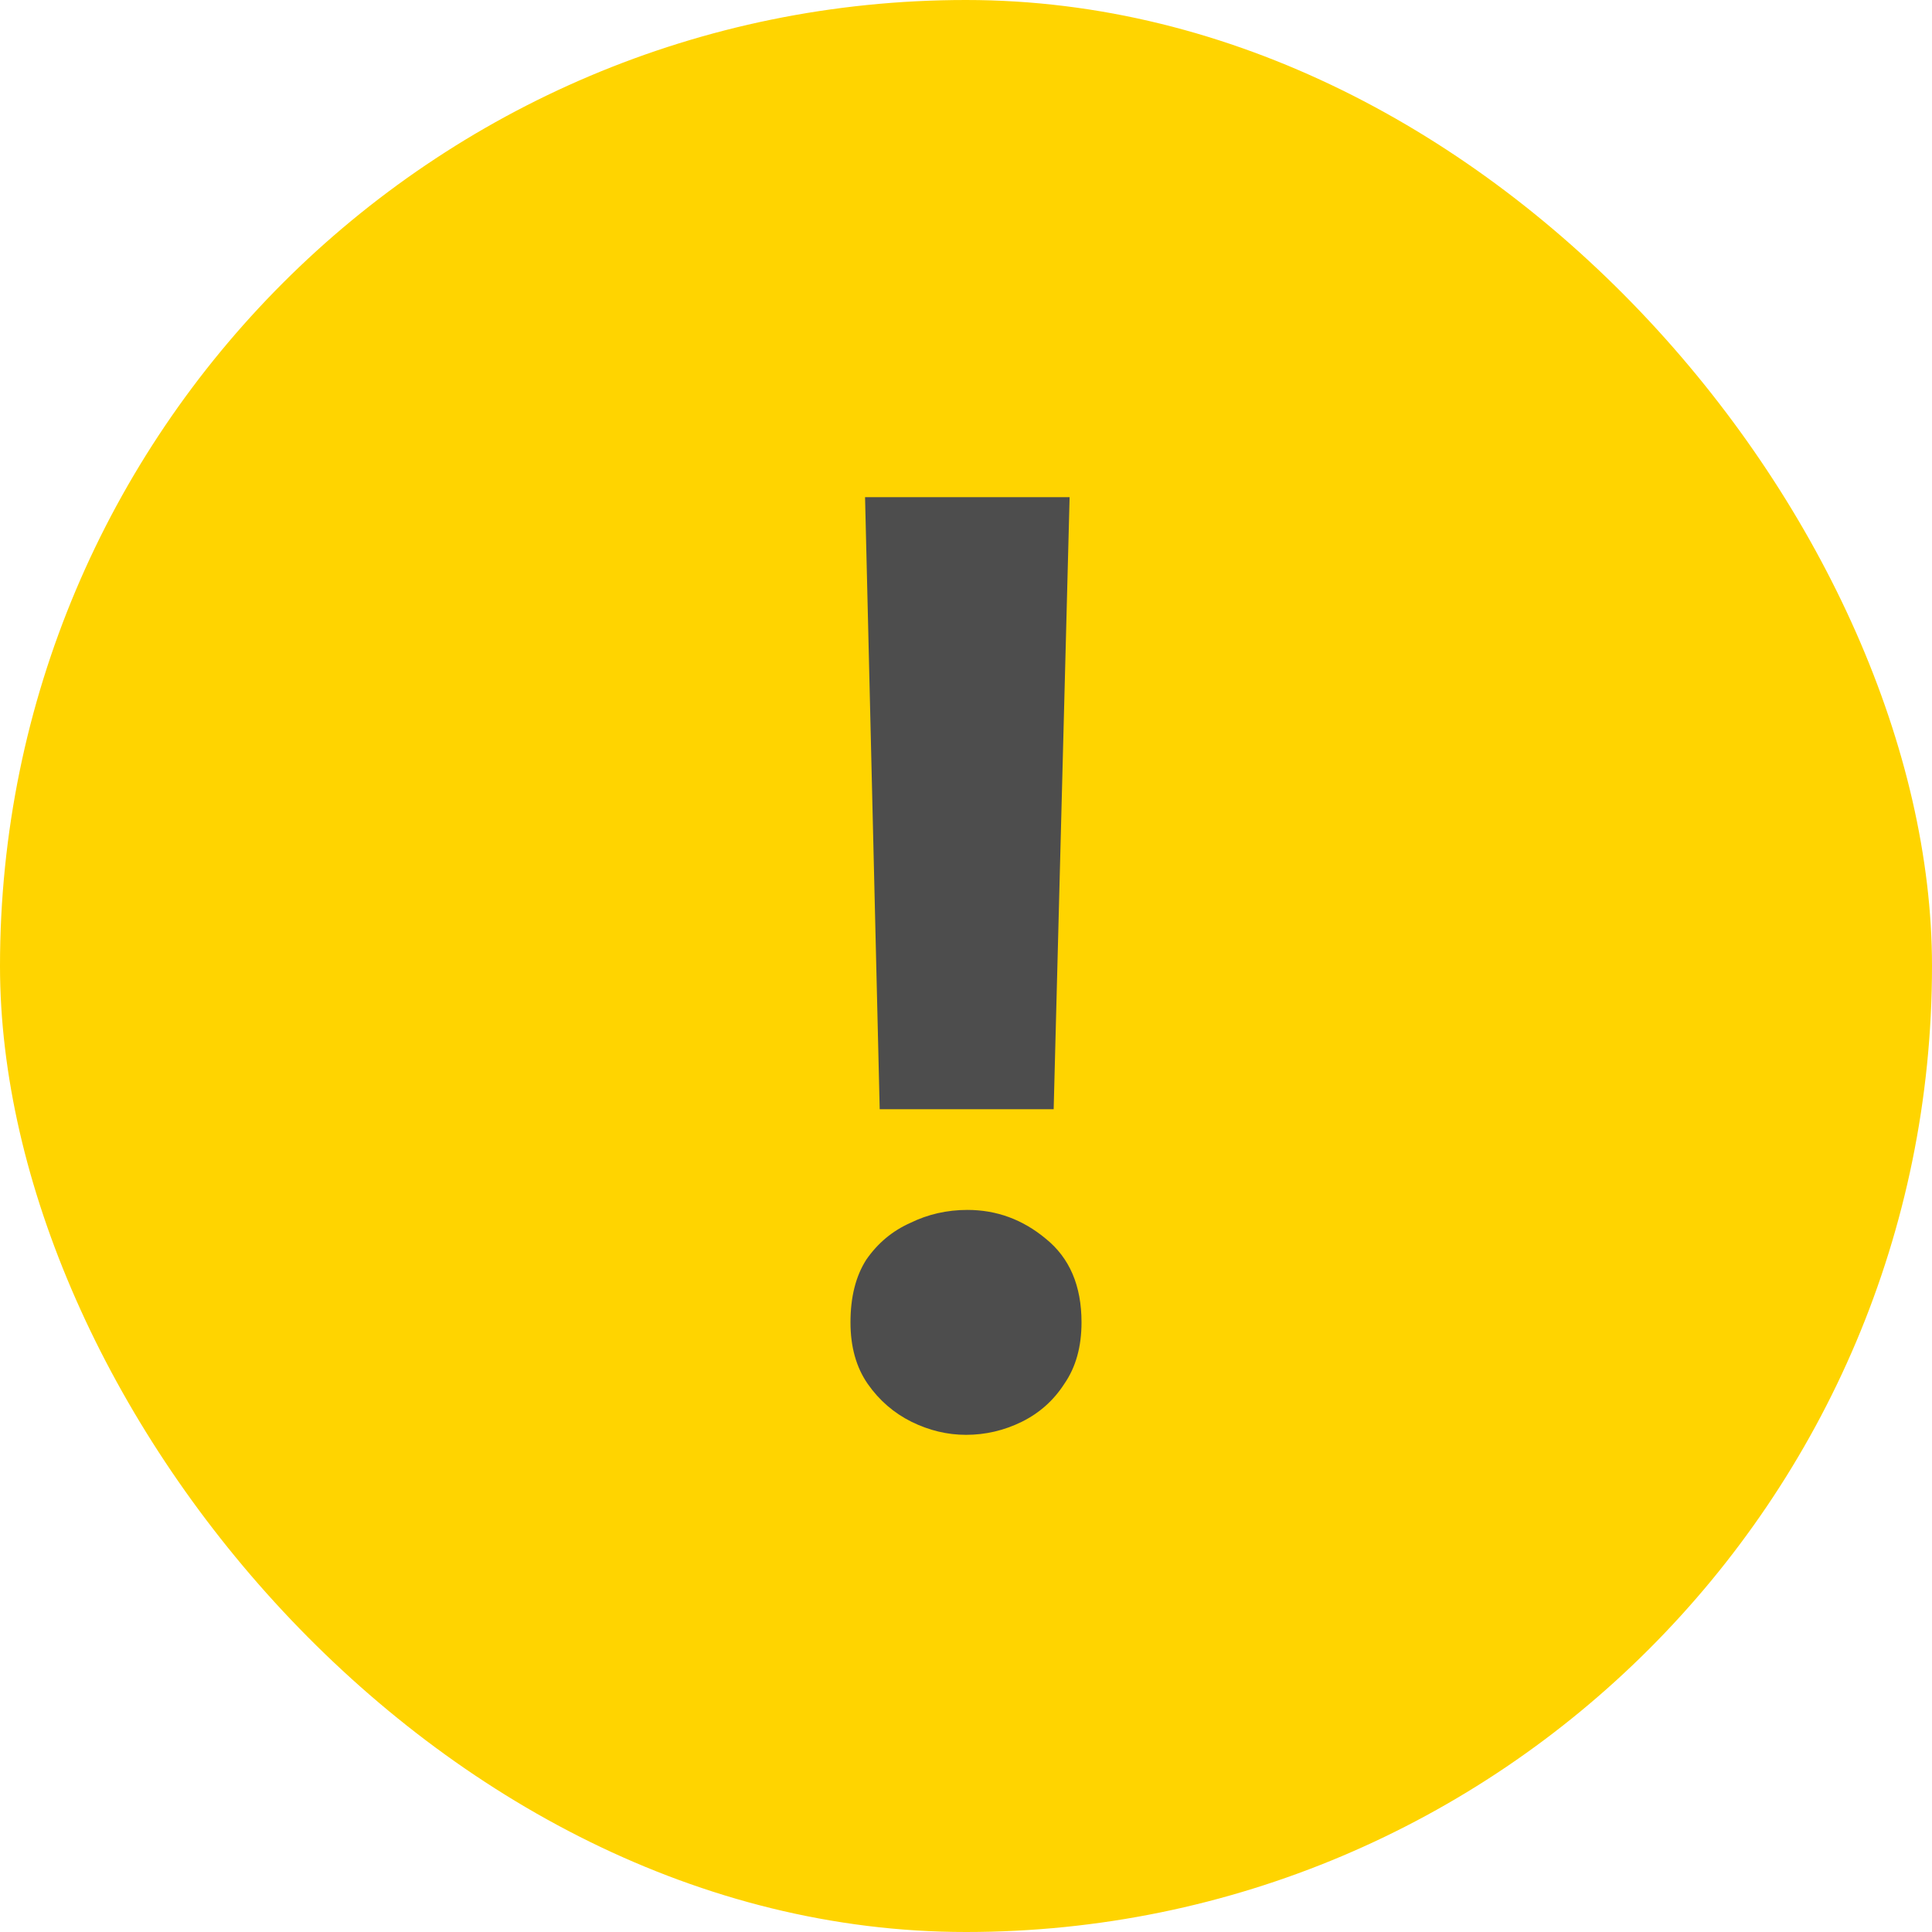 <svg width="24" height="24" viewBox="0 0 24 24" fill="none" xmlns="http://www.w3.org/2000/svg">
<rect width="24" height="24" rx="12" fill="#FFD400"/>
<path d="M10.928 13.779L10.746 6.176H13.287L13.089 13.779H10.928ZM12 17.824C11.769 17.824 11.543 17.77 11.323 17.662C11.104 17.553 10.922 17.396 10.779 17.191C10.636 16.985 10.565 16.73 10.565 16.427C10.565 16.113 10.63 15.853 10.762 15.647C10.905 15.441 11.087 15.29 11.307 15.192C11.527 15.084 11.764 15.03 12.017 15.03C12.38 15.03 12.704 15.149 12.99 15.387C13.287 15.626 13.435 15.972 13.435 16.427C13.435 16.73 13.364 16.985 13.221 17.191C13.089 17.396 12.913 17.553 12.693 17.662C12.473 17.77 12.242 17.824 12 17.824Z" fill="#4D4D4D"/>
</svg>
